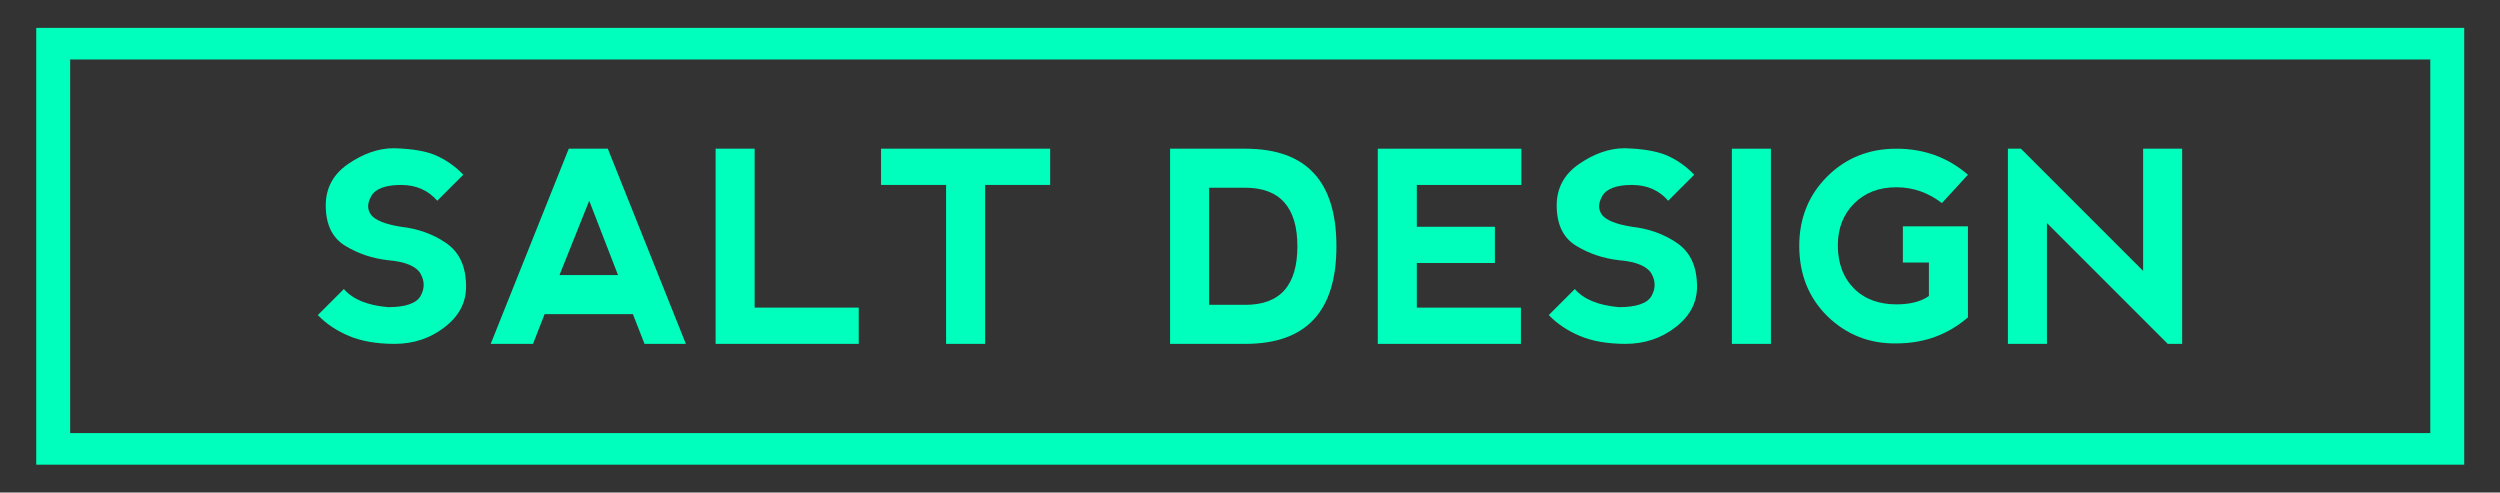 <?xml version="1.0" encoding="utf-8"?>
<!-- Generator: Adobe Illustrator 19.0.0, SVG Export Plug-In . SVG Version: 6.00 Build 0)  -->
<svg version="1.1" id="Layer_1" xmlns="http://www.w3.org/2000/svg" xmlns:xlink="http://www.w3.org/1999/xlink" x="0px" y="0px"
	 viewBox="0 0 538 106" style="enable-background:new 0 0 538 106;" xml:space="preserve">
<rect x="0" y="0" width="538" height="106" fill="#333333" stroke="none"/>
<style type="text/css">
	.st0{fill:#FFFFFF;}
	.st1{fill:none;stroke:#FFFFFF;stroke-width:7;stroke-miterlimit:10;}
	.st2{fill:#00FFBC;}
</style>
<g id="XMLID_86_">
	<g id="XMLID_52_">
		<path id="XMLID_57_" class="st0" d="M261-413.7h-5.8c-2.4,0-5.9-1.9-10.3-5.8h-1c-5.5,5.7-9.8,8.5-13.1,8.5h-1.9l-7.5-6.6
			c0-8.7,4.1-15.3,12.2-19.7h3.8c11.8,0.8,17.8,3.3,17.8,7.5v3.8h1C257.3-425.9,258.9-421.8,261-413.7z"/>
		<path id="XMLID_55_" class="st0" d="M258.2-417.5h1.2c7.1-7.3,15.4-22.1,25.1-44.3c0-1.9,0.9-3.4,2.6-4.5c5.1,0,7.7,2.4,7.7,7.1
			c-3.4,2.6-6.4,11.3-9.1,26.3c0,1.4-0.2,2.4-0.5,3.1c0,0.5,0.2,0.7,0.5,0.7l-0.5,4.4v1.4c0,2.2,1,5.4,3.1,9.6
			c1-0.2,1.9-0.3,2.6-0.3c2,0,3,0.9,3,2.6c-0.1,2.6-0.5,4.4-1,5.4h-3.8c-6.2,0-10.2-6.6-12.2-19.9c0.5-0.8,0.7-1.5,0.7-1.9h-1.4
			c0,0.9-2.2,4.4-6.4,10.3c-3.3,6-6.7,9.1-10.3,9.1L258.2-417.5z"/>
		<path id="XMLID_53_" class="st0" d="M329.5-497.9c2.6,0,4.2,0.9,4.9,2.8c-0.5,3.3-7.4,19.5-20.9,48.8c-2.8,4.2-5.6,10.5-8.4,18.8
			l1.4,0.7l4.9-0.7c2.9,0,5,1.2,6.3,3.5v1.4c0,1.2-5.6,3-16.7,5.6c-3.4,17.2-6.4,25.8-9.1,25.8h-1.4c0-1.2-0.9-1.9-2.8-2.1v-2.1
			c0-2.4,2.1-10.8,6.3-25.1c-0.9-1.5-1.4-2.7-1.4-3.5c4.6-2,7-5.9,7-11.8c12.2-25.4,21.3-46.1,27.2-62H329.5z"/>
	</g>
	<g id="XMLID_36_">
		<path id="XMLID_48_" class="st0" d="M326.3-390.3h0.7c3.9,0,6.7,3,8.4,9.1c-1.5,10.1-8.9,23.8-22.3,41.1c0,4.2,3.5,7,10.5,8.4v1.4
			c-0.9,2.8-2.8,4.2-5.6,4.2c-2.4,0-6.2-2.6-11.2-7.7h-0.7c-12.1,10.7-20.9,16-26.5,16c-2.9,0-5.9-2.6-9.1-7.7v-1.4
			c0-6.6,9.5-14.3,28.6-23c3.4,0,5.5-4.2,6.3-12.5C314.1-381,321.1-390.3,326.3-390.3z M279.6-326.2v0.7h0.7
			c5.1-0.8,12.5-6.2,22.3-16v-1.4h-1.4C287.3-336.4,280.1-330.8,279.6-326.2z M311.7-353.4v1.4h0.7c7.3-8.7,12-18,13.9-27.9h-1.4
			C319.8-375.5,315.4-366.7,311.7-353.4z"/>
		<path id="XMLID_46_" class="st0" d="M343.6-349.5h2.8c4.8,0,8,1.9,9.8,5.6c0,5-8.1,8.9-24.4,11.8c-1.9-0.5-3.5-0.7-4.9-0.7
			c-1.3,0-2.4,1.2-3.5,3.5c2.1,1.9,3.3,2.8,3.5,2.8h4.9c3.1,0,14.5-2.8,34.2-8.4c0.9,0.5,1.6,0.7,2.1,0.7v2.8
			c-6.2,5.1-17.5,9.3-34.2,12.5H331c-8,0-13.6-3.7-16.7-11.2C314.3-336.7,324.1-343.2,343.6-349.5z"/>
		<path id="XMLID_44_" class="st0" d="M386.6-352.8c2.8,1.9,4.2,4,4.2,6.3c-0.9,2.8-2.8,4.2-5.6,4.2c-4.4-1.4-7.4-2.1-9.1-2.1
			c-4.2,1.4-6.3,2.6-6.3,3.5c7,7.6,10.5,11.5,10.5,11.8v0.7c0,3.6-3.3,6.4-9.8,8.4c-5.1-0.9-7.7-1.9-7.7-2.8v-0.7l7-4.9v-0.7
			c-5.6-6.2-8.4-11.3-8.4-15.3C361.5-350,369.9-352.8,386.6-352.8z"/>
		<path id="XMLID_41_" class="st0" d="M393.2-343.1c2.8,1.9,4.2,3.7,4.2,5.6c-3.3,8.2-5.6,12.9-7,13.9h-2.1
			c-1.4-0.5-2.1-1.9-2.1-4.2v-1.4c0.8-9.3,2.7-13.9,5.6-13.9H393.2z M395.3-359.8c2.8,1,4.2,2.9,4.2,5.6c-0.7,2.3-2.3,3.5-4.9,3.5
			h-0.7c-1,0-2.2-1.9-3.5-5.6C391.1-358.6,392.8-359.8,395.3-359.8z"/>
		<path id="XMLID_39_" class="st0" d="M419.9-356.7c2.8,0.9,4.2,2.8,4.2,5.6l-3.5,4.9c7.2,8,12.3,17.5,15.3,28.6
			c3.3,4.8,4.9,9.6,4.9,14.6v2.8c-5.6,9.8-16.7,14.6-33.5,14.6c-10.7,0-17.9-3.5-21.6-10.5l-0.7-4.9c1.4-0.5,2.1-0.9,2.1-1.4l7.7,7
			c4,1.4,6.7,2.1,8.4,2.1h4.9c16.7-1.4,25.1-5.6,25.1-12.5c-4.8-16.6-10.1-27.3-16-32.1h-0.7c-1.5,0-3.1,0.7-4.9,2.1h-1.4
			c-2.3-1.4-4.2-3.7-5.6-7C404.6-348.9,409.7-353.5,419.9-356.7z"/>
		<path id="XMLID_37_" class="st0" d="M445.3-350.9c5.9,0,10.1,3.5,12.5,10.5c0,0.9,0.5,3.3,1.4,7c-0.5,1.9-1.6,2.8-3.5,2.8
			c-1.3,0-3.6-3.5-7-10.5h-1.4c-3.5,0-7.4,4-11.8,11.8c-1.4,0.5-2.1,0.9-2.1,1.4c-4.6-1.2-7-3.3-7-6.3
			C436.6-344.9,442.9-350.4,445.3-350.9z"/>
	</g>
	<rect id="XMLID_8_" x="99.9" y="-511.8" class="st1" width="398" height="237.7"/>
	<path id="XMLID_59_" class="st0" d="M215.7-547.1c11.7,0,19.7,6.2,23.9,18.5v12.9c0,14.5-12.9,31.4-38.7,50.5l-4.5,1
		c-4.6,0-7.7-1.2-9.2-3.7c0.1-1.2,8.4-8.2,24.9-21.3c12.9-12.9,19.3-25.2,19.3-36.9c0-9.1-4.9-13.6-14.8-13.6
		c-9.3,0-24.6,11-46,33.1c-16.6,24.4-24.9,44.3-24.9,59.8v11c0,18.6,8.6,35.8,25.8,51.8c4.8,6,20.7,19.9,47.9,41.5
		c8,5.2,13.5,12.9,16.6,23c0,13.6-11.3,28.9-34,46c-28.6,17.2-52.3,25.8-71.1,25.8c-4.2,2.4-10,3.7-17.4,3.7h-3.7
		c-0.6,0-0.9,0.3-0.9,0.9c-1.2-0.6-2.1-0.9-2.8-0.9c-7.2,1.3-11.8,1.9-13.8,1.9c-5.5,0-20.2,0.3-44.3,0.9c-1.9,0-4.4-0.6-7.5-1.9
		l-1.7,1c-1.2-0.7-2.1-1-2.8-1v-0.9l0.9-1.7l6.4,0.9h8.4c1.5-1.3,2.7-1.9,3.7-1.9c30.9,0,63.1-4.3,96.7-12.9
		c23.6-7.6,43.2-19.2,58.9-34.8c9.3-10.3,13.9-19.6,13.9-27.7c-5-9.9-20.4-24.3-46.2-43.2c-25.7-25.6-39.5-45.5-41.5-59.9l-2.6-12.9
		l0.9-1.9v-2.6c0-0.7-0.3-1-0.9-1c1.7-18.4,8.8-38,21.1-58.9C180.9-532.4,200.8-547.1,215.7-547.1z"/>
</g>
<g id="XMLID_114_">
	<path id="XMLID_121_" class="st2" d="M93.7,33.4c2.1,0.9,4.2,2.3,6,4.2l-5.6,5.6c-1.9-2.2-4.5-3.4-7.8-3.4s-5.5,0.8-6.4,2.4
		c-0.9,1.6-0.9,2.9,0,4.1c0.9,1.1,3.1,2,6.4,2.5c3.5,0.4,6.8,1.5,9.7,3.5c2.9,2,4.3,5.1,4.3,9.4c0,3.4-1.5,6.3-4.6,8.7
		C92.6,72.8,89,74,84.9,74c-3.9,0-7.2-0.6-9.8-1.7c-2.6-1.1-4.9-2.6-6.7-4.5l5.6-5.6c1.9,2.2,5,3.5,9.5,3.9c3.7,0,6.1-0.8,7-2.4
		c0.9-1.6,0.9-3.2,0-4.8c-0.9-1.6-3.3-2.6-7-2.9c-3.4-0.4-6.4-1.4-9.2-3.1c-2.8-1.7-4.2-4.6-4.2-8.7c0-3.7,1.6-6.7,4.8-8.9
		c3.2-2.2,6.5-3.4,9.8-3.4C88.6,32,91.6,32.5,93.7,33.4z"/>
	<path id="XMLID_127_" class="st2" d="M105.6,74l16.8-42h8.4l16.8,42l-8.9,0l-2.5-6.4h-19l-2.5,6.4H105.6z M126.8,43.2l-6.4,16h12.6
		L126.8,43.2z"/>
	<path id="XMLID_132_" class="st2" d="M162.4,32v34.2h22.4V74H154V32H162.4z"/>
	<path id="XMLID_135_" class="st2" d="M226,32v7.8h-14V74h-8.4V39.8h-14V32H226z"/>
	<path id="XMLID_140_" class="st2" d="M251.8,74V32H268c13.1,0,19.6,7,19.6,21c0,14-6.5,21-19.6,21H251.8z M268,65.6
		c7.5,0,11.2-4.2,11.2-12.6c0-8.4-3.8-12.6-11.2-12.6h-7.8v25.2H268z"/>
	<path id="XMLID_143_" class="st2" d="M296.5,74V32l30.9,0v7.8h-22.5v9h16.8v7.8h-16.8v9.6h22.4V74H296.5z"/>
	<path id="XMLID_145_" class="st2" d="M358.6,33.4c2.1,0.9,4.2,2.3,6,4.2l-5.6,5.6c-1.9-2.2-4.5-3.4-7.8-3.4s-5.5,0.8-6.4,2.4
		c-0.9,1.6-0.9,2.9,0,4.1c0.9,1.1,3.1,2,6.4,2.5c3.5,0.4,6.8,1.5,9.7,3.5c2.9,2,4.3,5.1,4.3,9.4c0,3.4-1.5,6.3-4.6,8.7
		c-3.1,2.4-6.7,3.6-10.8,3.6c-3.9,0-7.2-0.6-9.8-1.7c-2.6-1.1-4.9-2.6-6.7-4.5l5.6-5.6c1.9,2.2,5,3.5,9.5,3.9c3.7,0,6.1-0.8,7-2.4
		c0.9-1.6,0.9-3.2,0-4.8c-0.9-1.6-3.3-2.6-7-2.9c-3.4-0.4-6.4-1.4-9.2-3.1c-2.8-1.7-4.2-4.6-4.2-8.7c0-3.7,1.6-6.7,4.8-8.9
		c3.2-2.2,6.5-3.4,9.8-3.4C353.4,32,356.4,32.5,358.6,33.4z"/>
	<path id="XMLID_147_" class="st2" d="M372.7,32h8.4v42h-8.4V32z"/>
	<path id="XMLID_149_" class="st2" d="M393.2,68c-4-4-6-9-6-15.1c0-5.9,2-10.9,6-14.9c4-4,9-6,14.9-6c6,0,11.1,1.9,15.4,5.6
		l-5.6,6.1c-2.9-2.2-6.1-3.4-9.8-3.4c-3.8,0-6.8,1.2-9.1,3.5c-2.3,2.3-3.5,5.3-3.5,9c0,3.9,1.2,7,3.5,9.3c2.3,2.3,5.4,3.4,9.1,3.4
		c3,0,5.3-0.6,7-1.8v-7.2l-5.6,0v-7.8h14v19.6c-4.3,3.7-9.4,5.6-15.4,5.6C402.3,74,397.3,72,393.2,68z"/>
	<path id="XMLID_151_" class="st2" d="M432.1,74V32h2.8l26.3,26.3V32h8.4v42h-3.1l-26-26v26H432.1z"/>
</g>
<g id="XMLID_116_">
	<path id="XMLID_4_" class="st2" d="M530.2,100H7.8V6h522.5V100z M15.1,93.2h507.9V12.8H15.1V93.2z"/>
</g>
</svg>
